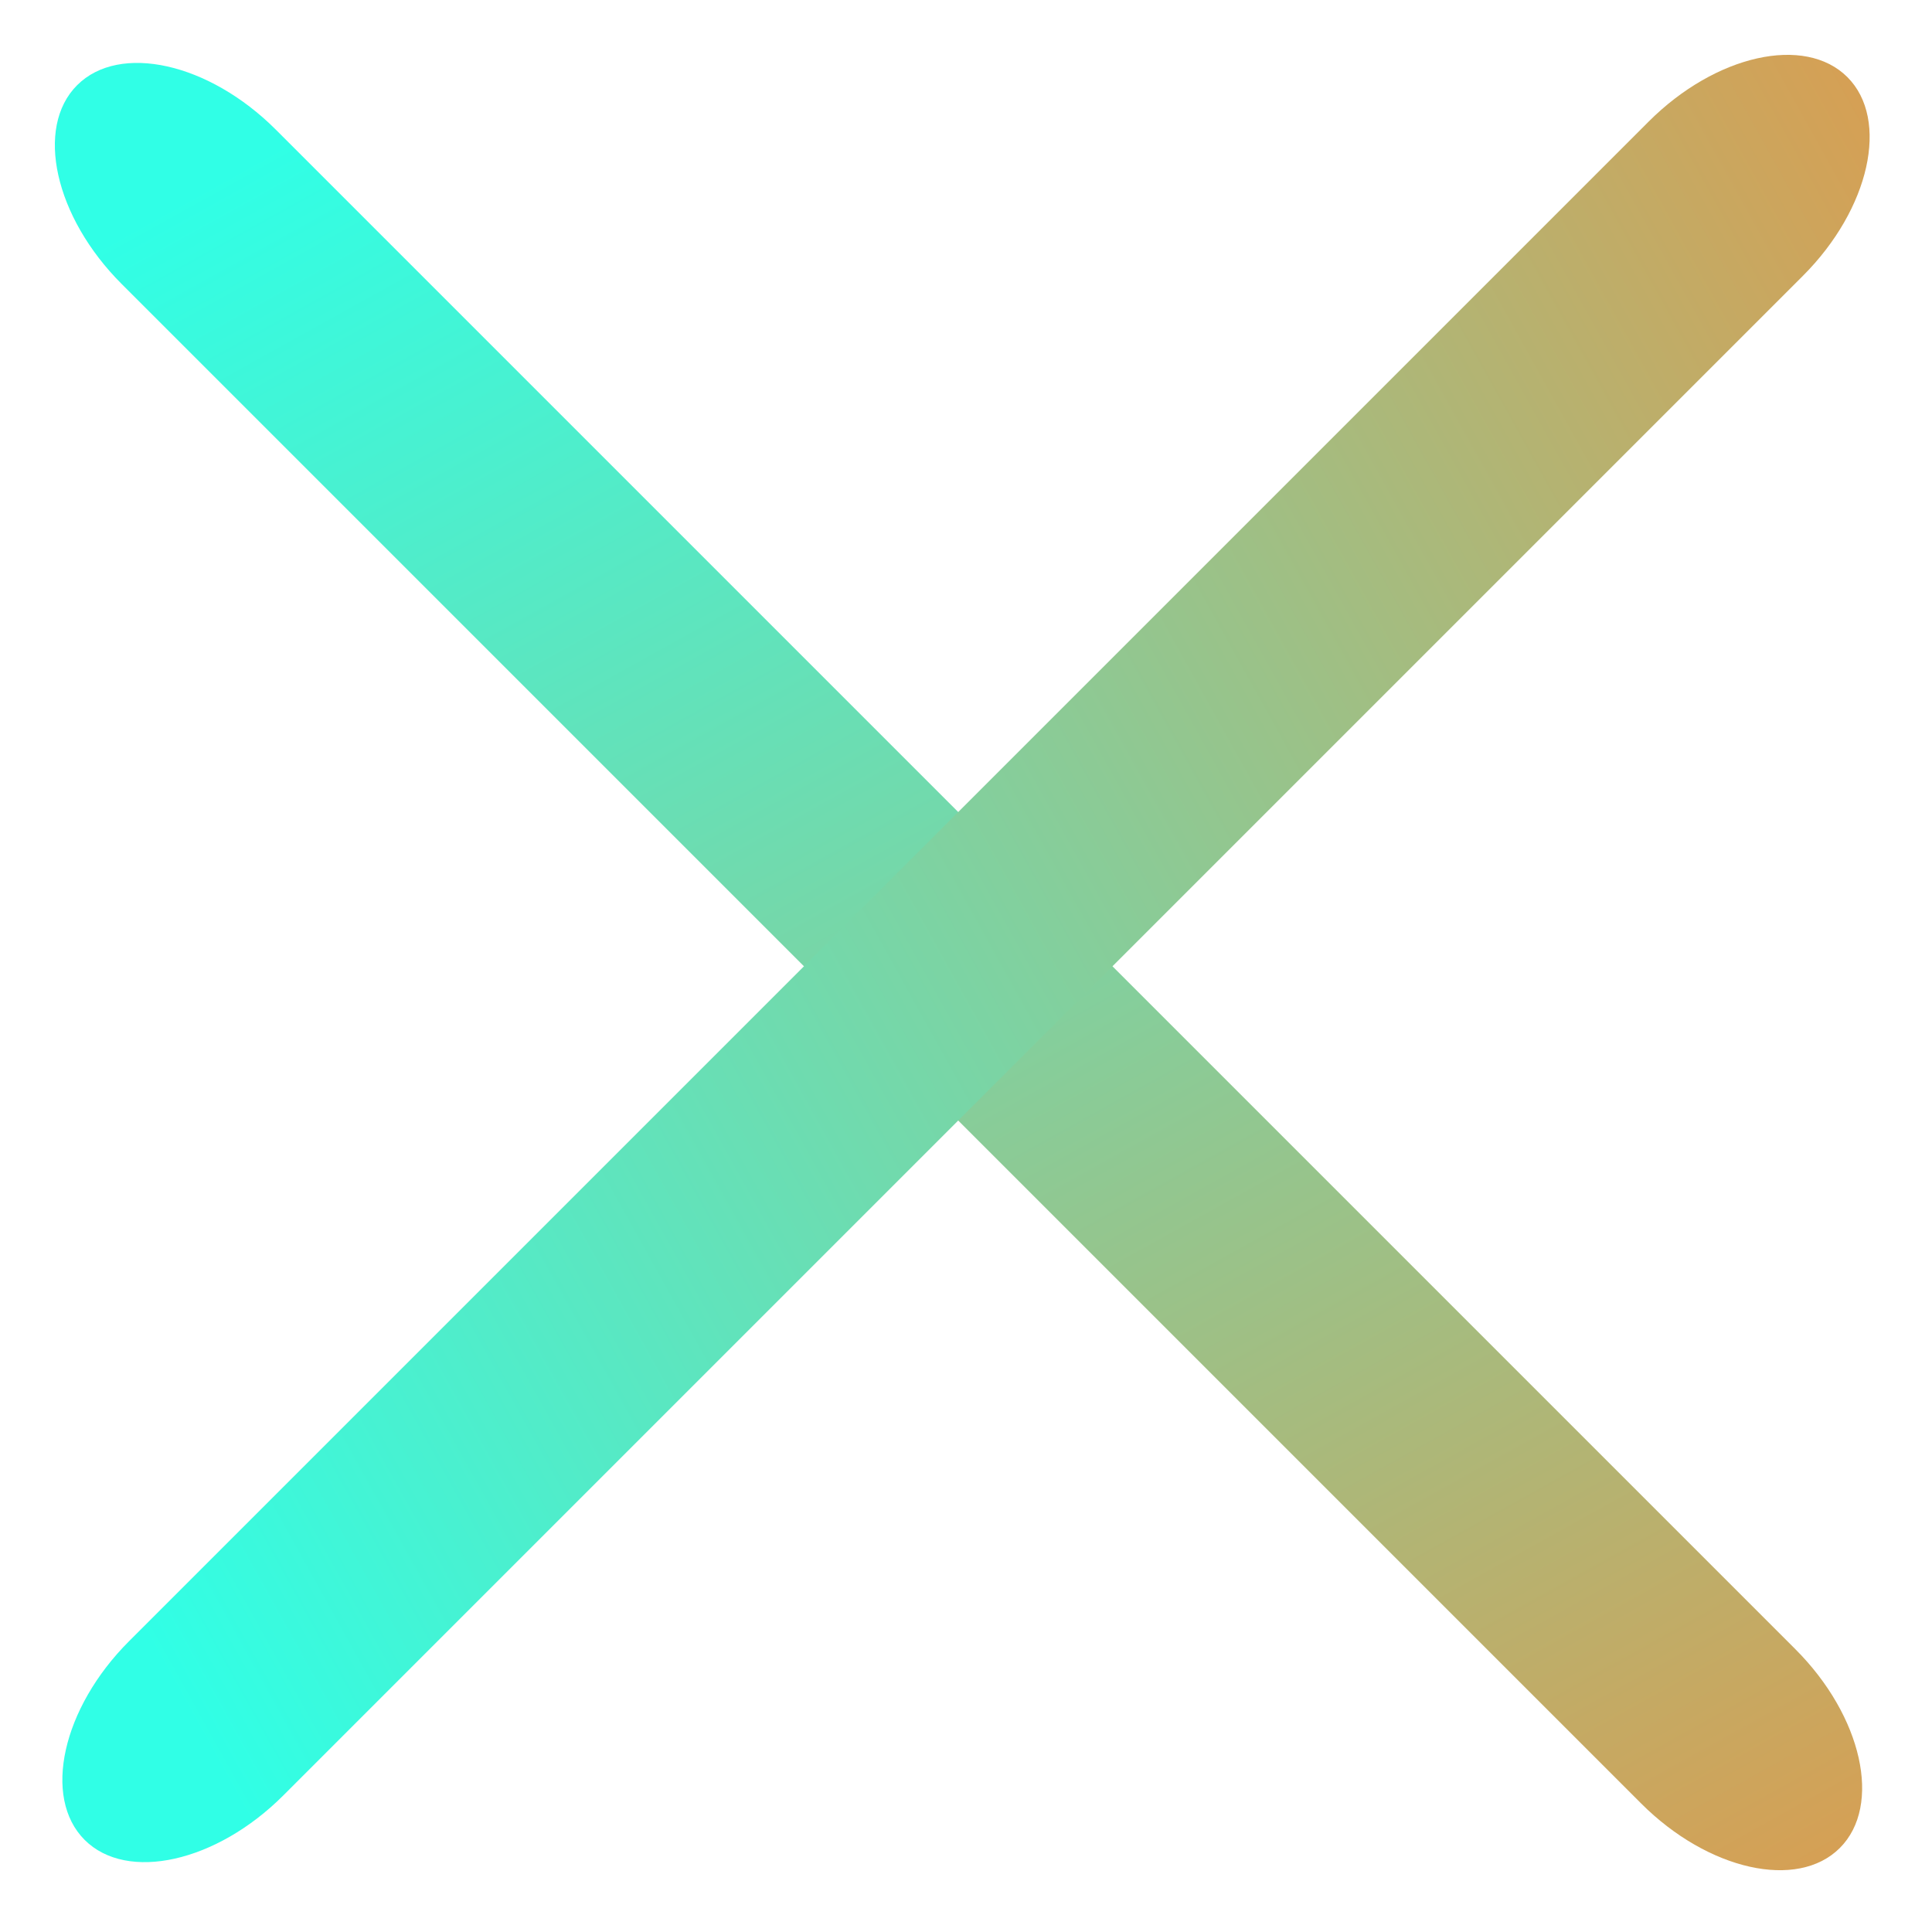 <svg width="62" height="62" fill="none" xmlns="http://www.w3.org/2000/svg"><path d="M52.667 57.876L3.901 9.11C1.756 6.964 1.114 4.095 2.475 2.734c1.361-1.361 4.23-.72 6.376 1.426l48.766 48.766c2.146 2.146 2.788 5.015 1.426 6.377-1.36 1.36-4.23.719-6.376-1.427z" fill="url(#paint0_linear)"/><path d="M57.858 8.851L9.092 57.617c-2.145 2.146-5.015 2.788-6.376 1.427-1.361-1.362-.72-4.231 1.426-6.377L52.908 3.901c2.146-2.145 5.015-2.787 6.377-1.426 1.36 1.361.719 4.23-1.427 6.376z" fill="url(#paint1_linear)"/><defs><linearGradient id="paint0_linear" x1="66.138" y1="76.25" x2="22.257" y2="-2.754" gradientUnits="userSpaceOnUse"><stop stop-color="#FF8830"/><stop offset="1" stop-color="#30FFE6"/></linearGradient><linearGradient id="paint1_linear" x1="76.232" y1="-4.619" x2="-2.772" y2="39.262" gradientUnits="userSpaceOnUse"><stop stop-color="#FF8830"/><stop offset="1" stop-color="#30FFE6"/></linearGradient></defs></svg>